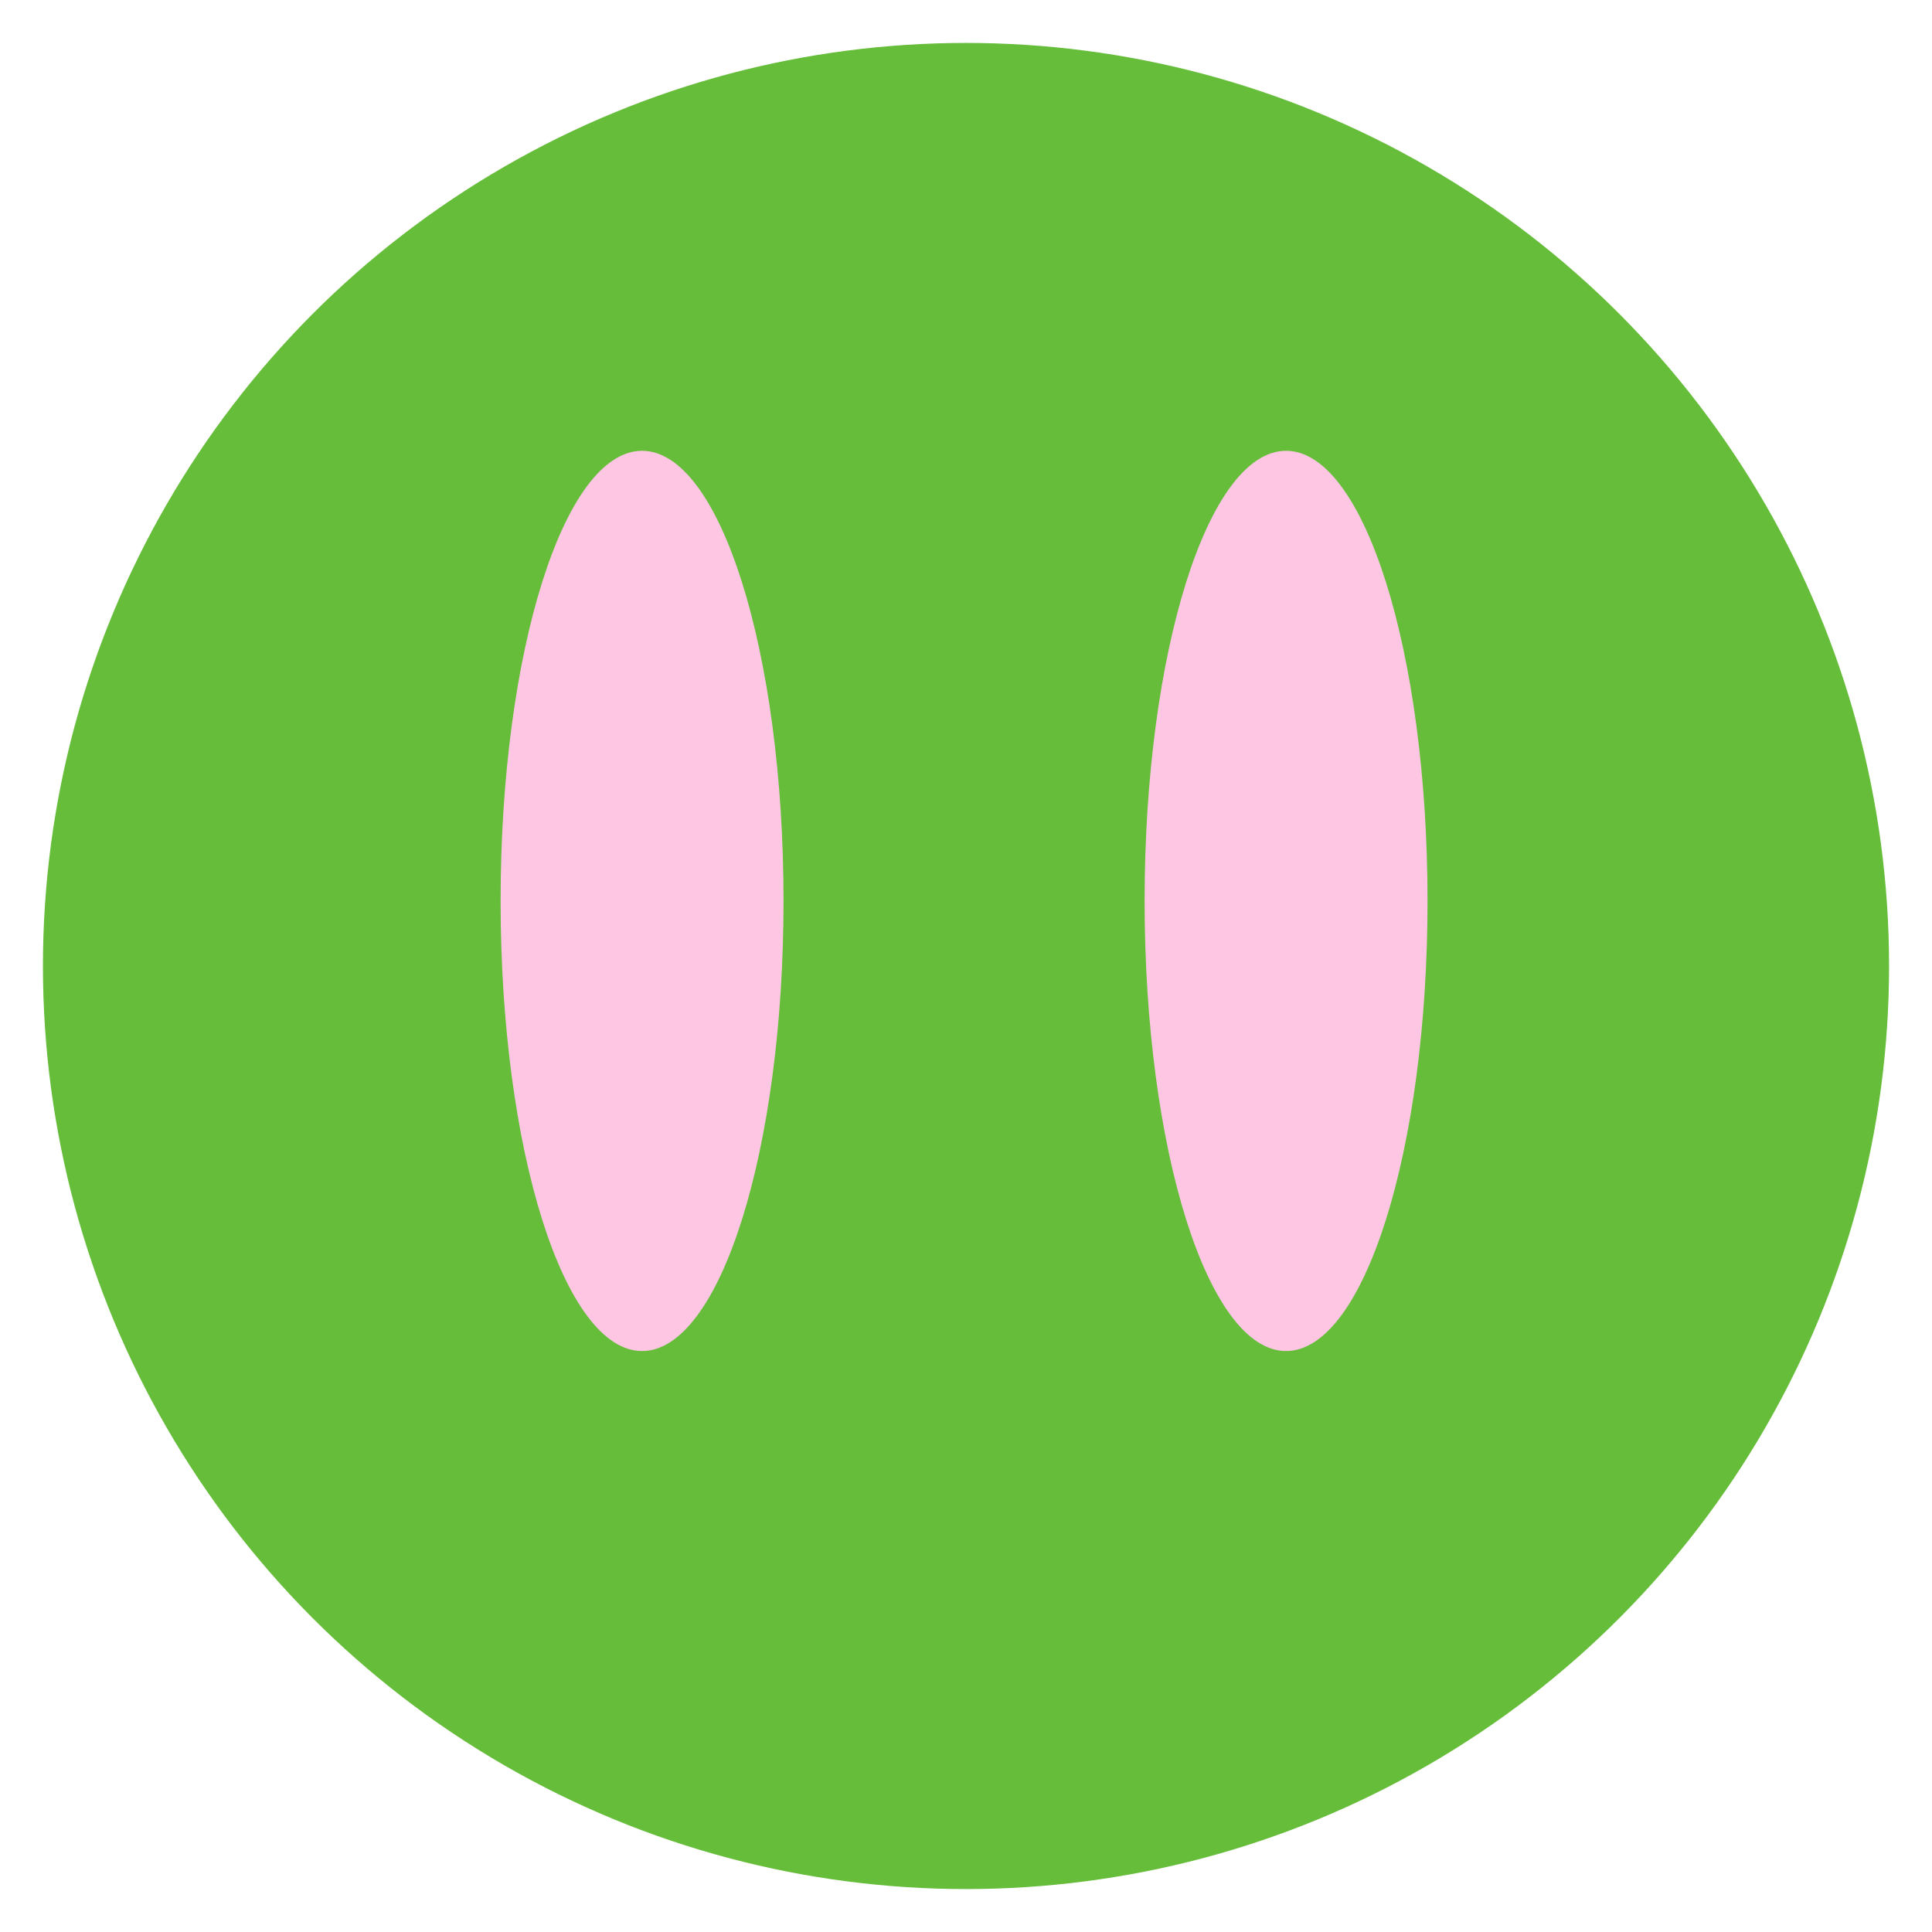 <svg xmlns="http://www.w3.org/2000/svg" width="180" height="180" viewBox="0 0 180 180">
  <defs>
    <style>
      .cls-1 {
        fill: #65bd39;
      }

      .cls-2 {
        fill: #ffc6e3;
        fill-rule: evenodd;
      }
    </style>
  </defs>
  <circle id="楕円形_1" data-name="楕円形 1" class="cls-1" cx="90" cy="90" r="86"/>
  <path id="楕円形_2" data-name="楕円形 2" class="cls-2" d="M59.82,42C67.1,42,73,60.776,73,83.936s-5.9,41.937-13.18,41.937S46.64,107.1,46.64,83.936,52.541,42,59.82,42Z"/>
  <path id="楕円形_2_のコピー" data-name="楕円形 2 のコピー" class="cls-2" d="M119.82,42C127.1,42,133,60.776,133,83.936s-5.9,41.937-13.18,41.937S106.64,107.1,106.64,83.936,112.541,42,119.82,42Z"/>
</svg>

